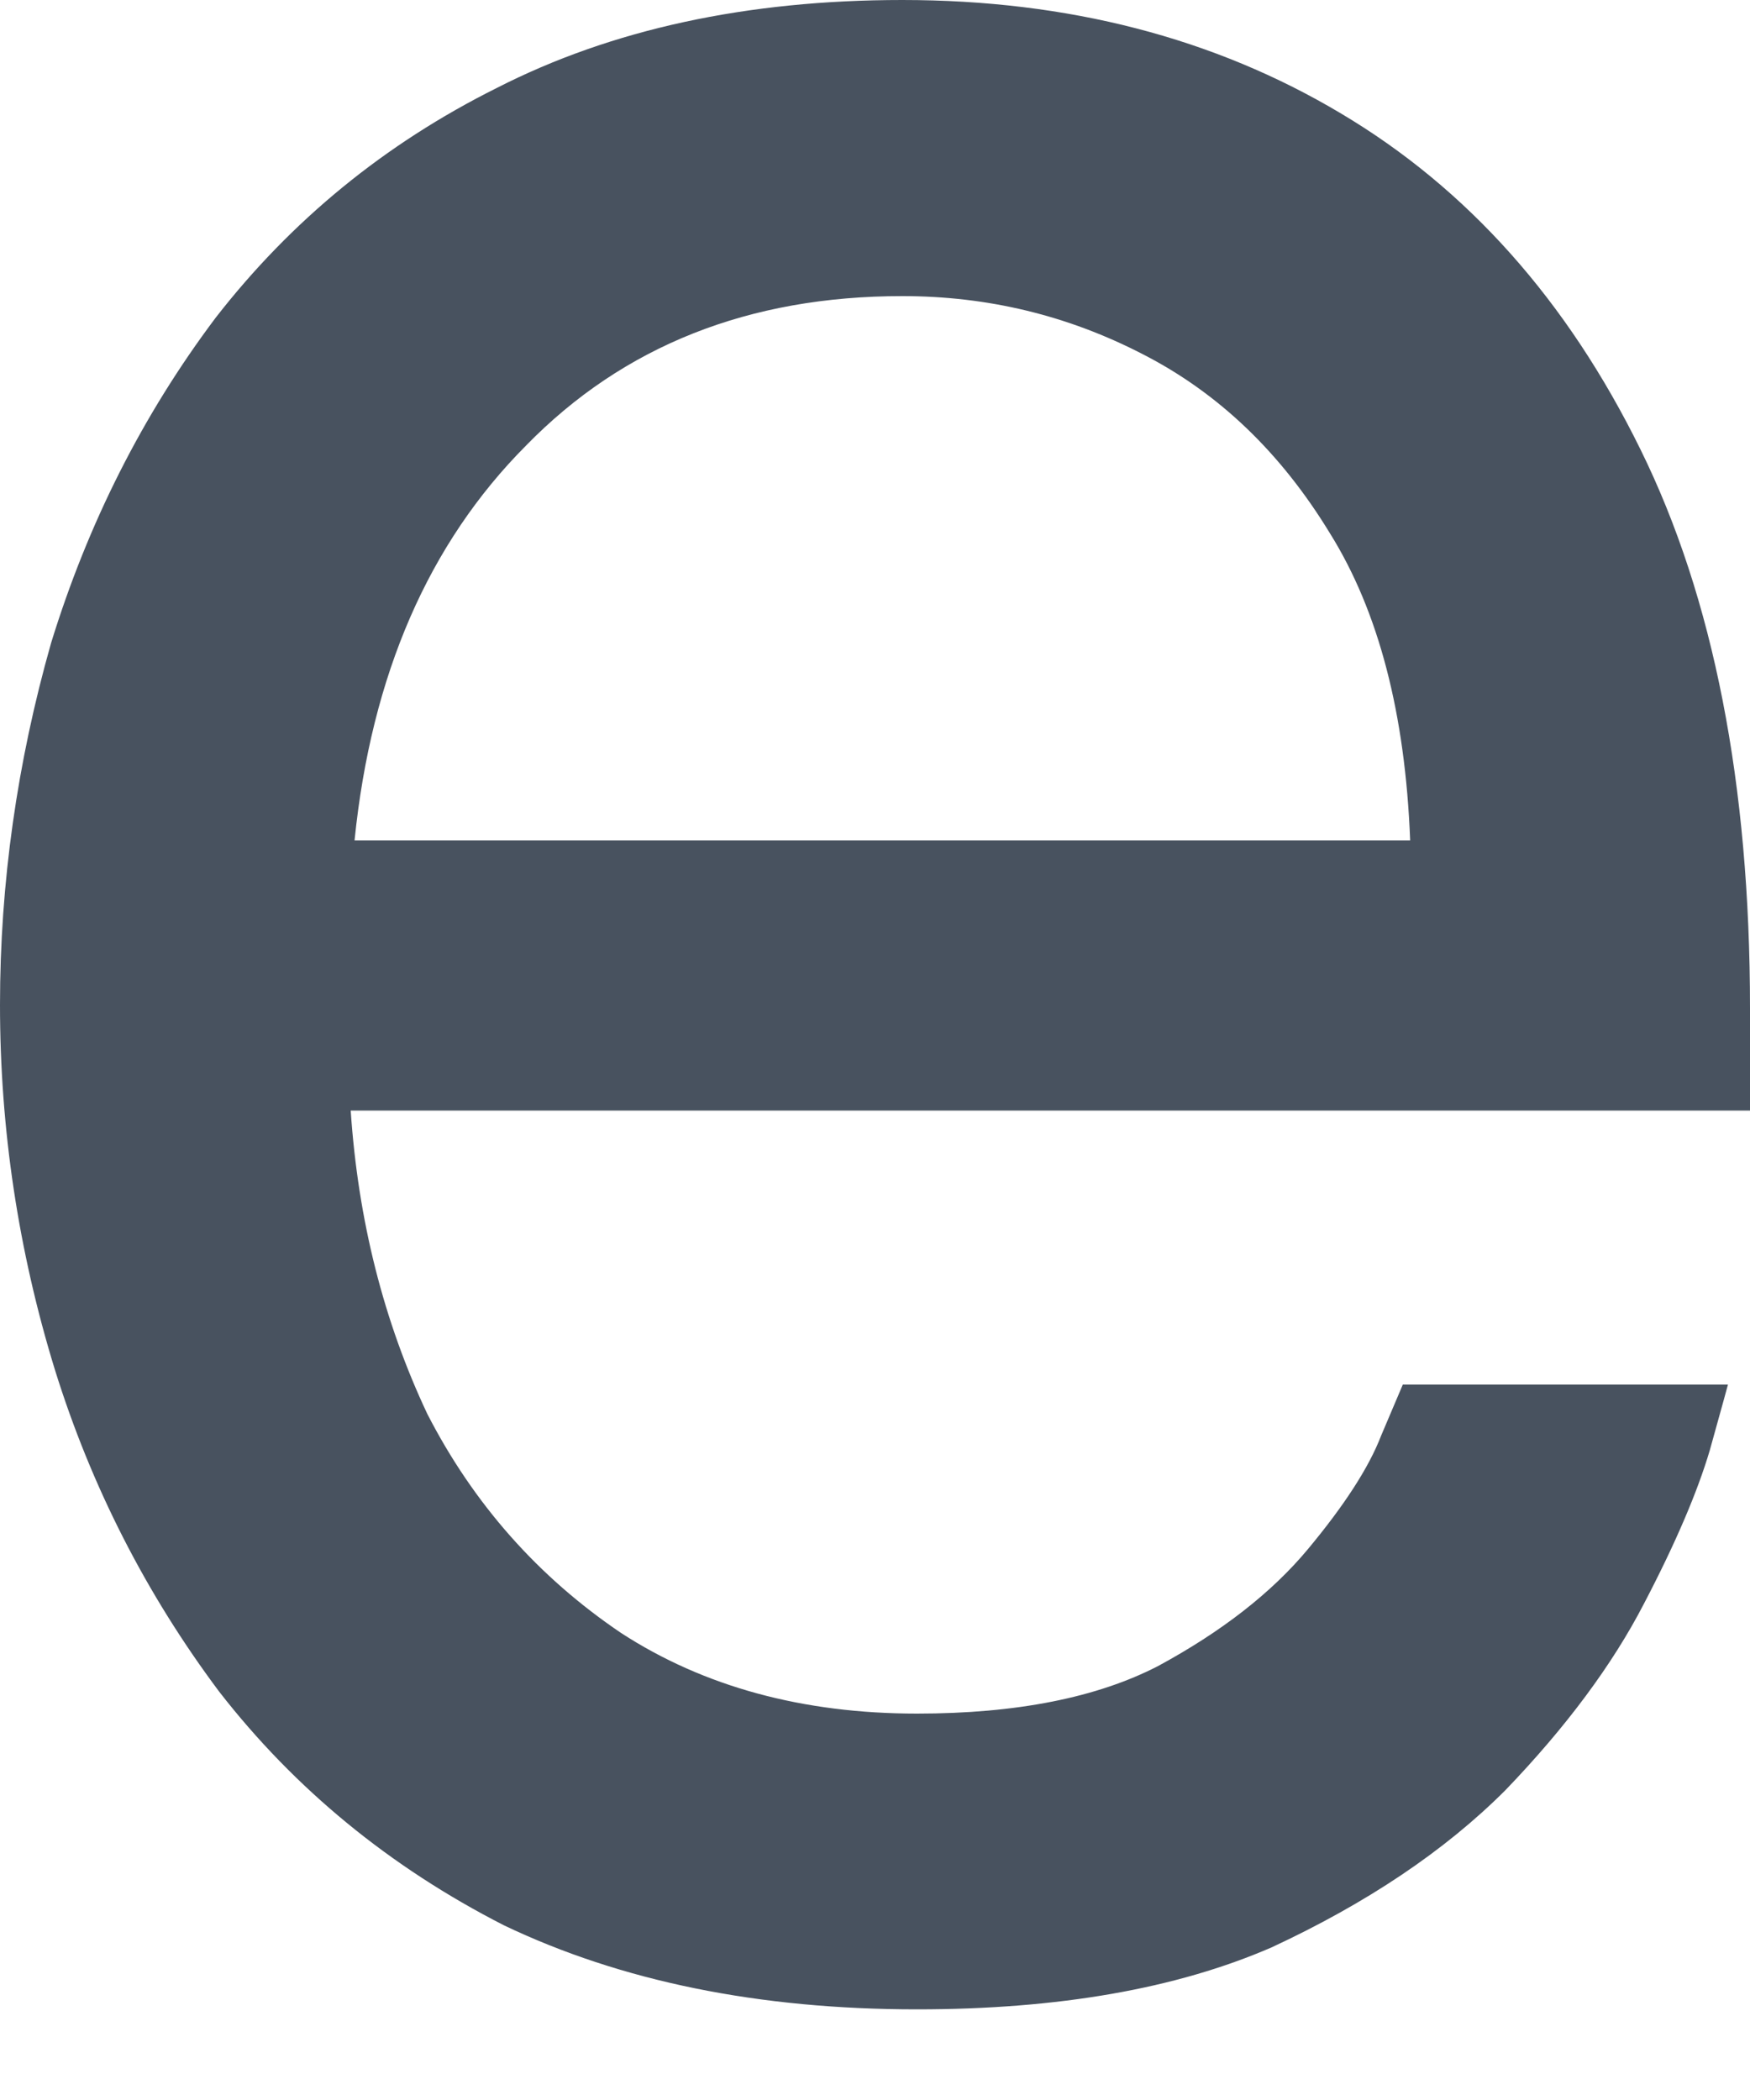 <svg width="5" height="6" viewBox="0 0 5 6" fill="none" xmlns="http://www.w3.org/2000/svg">
<path d="M2.62 5.741C2.168 5.741 1.775 5.661 1.44 5.501C1.113 5.334 0.842 5.111 0.626 4.833C0.418 4.555 0.261 4.248 0.157 3.914C0.052 3.573 0 3.225 0 2.871C0 2.523 0.049 2.178 0.146 1.837C0.251 1.496 0.407 1.186 0.616 0.908C0.832 0.63 1.099 0.411 1.42 0.251C1.747 0.084 2.133 0 2.578 0C3.051 0 3.469 0.108 3.831 0.324C4.193 0.539 4.478 0.859 4.687 1.284C4.896 1.708 5 2.241 5 2.881V3.173H1.002C1.023 3.486 1.096 3.775 1.221 4.04C1.353 4.297 1.538 4.506 1.775 4.666C2.011 4.819 2.293 4.896 2.62 4.896C2.905 4.896 3.135 4.85 3.309 4.76C3.49 4.662 3.633 4.551 3.737 4.426C3.841 4.301 3.911 4.193 3.946 4.102C3.987 4.005 4.008 3.956 4.008 3.956H4.937C4.937 3.956 4.92 4.019 4.885 4.144C4.85 4.262 4.788 4.408 4.697 4.582C4.607 4.756 4.475 4.934 4.301 5.115C4.127 5.289 3.904 5.438 3.633 5.564C3.361 5.682 3.024 5.741 2.62 5.741ZM1.013 2.401H4.029C4.015 2.039 3.939 1.747 3.8 1.524C3.66 1.294 3.483 1.124 3.267 1.013C3.051 0.901 2.822 0.846 2.578 0.846C2.14 0.846 1.781 0.988 1.503 1.273C1.225 1.552 1.061 1.928 1.013 2.401Z" fill="#48525F"/>
</svg>
